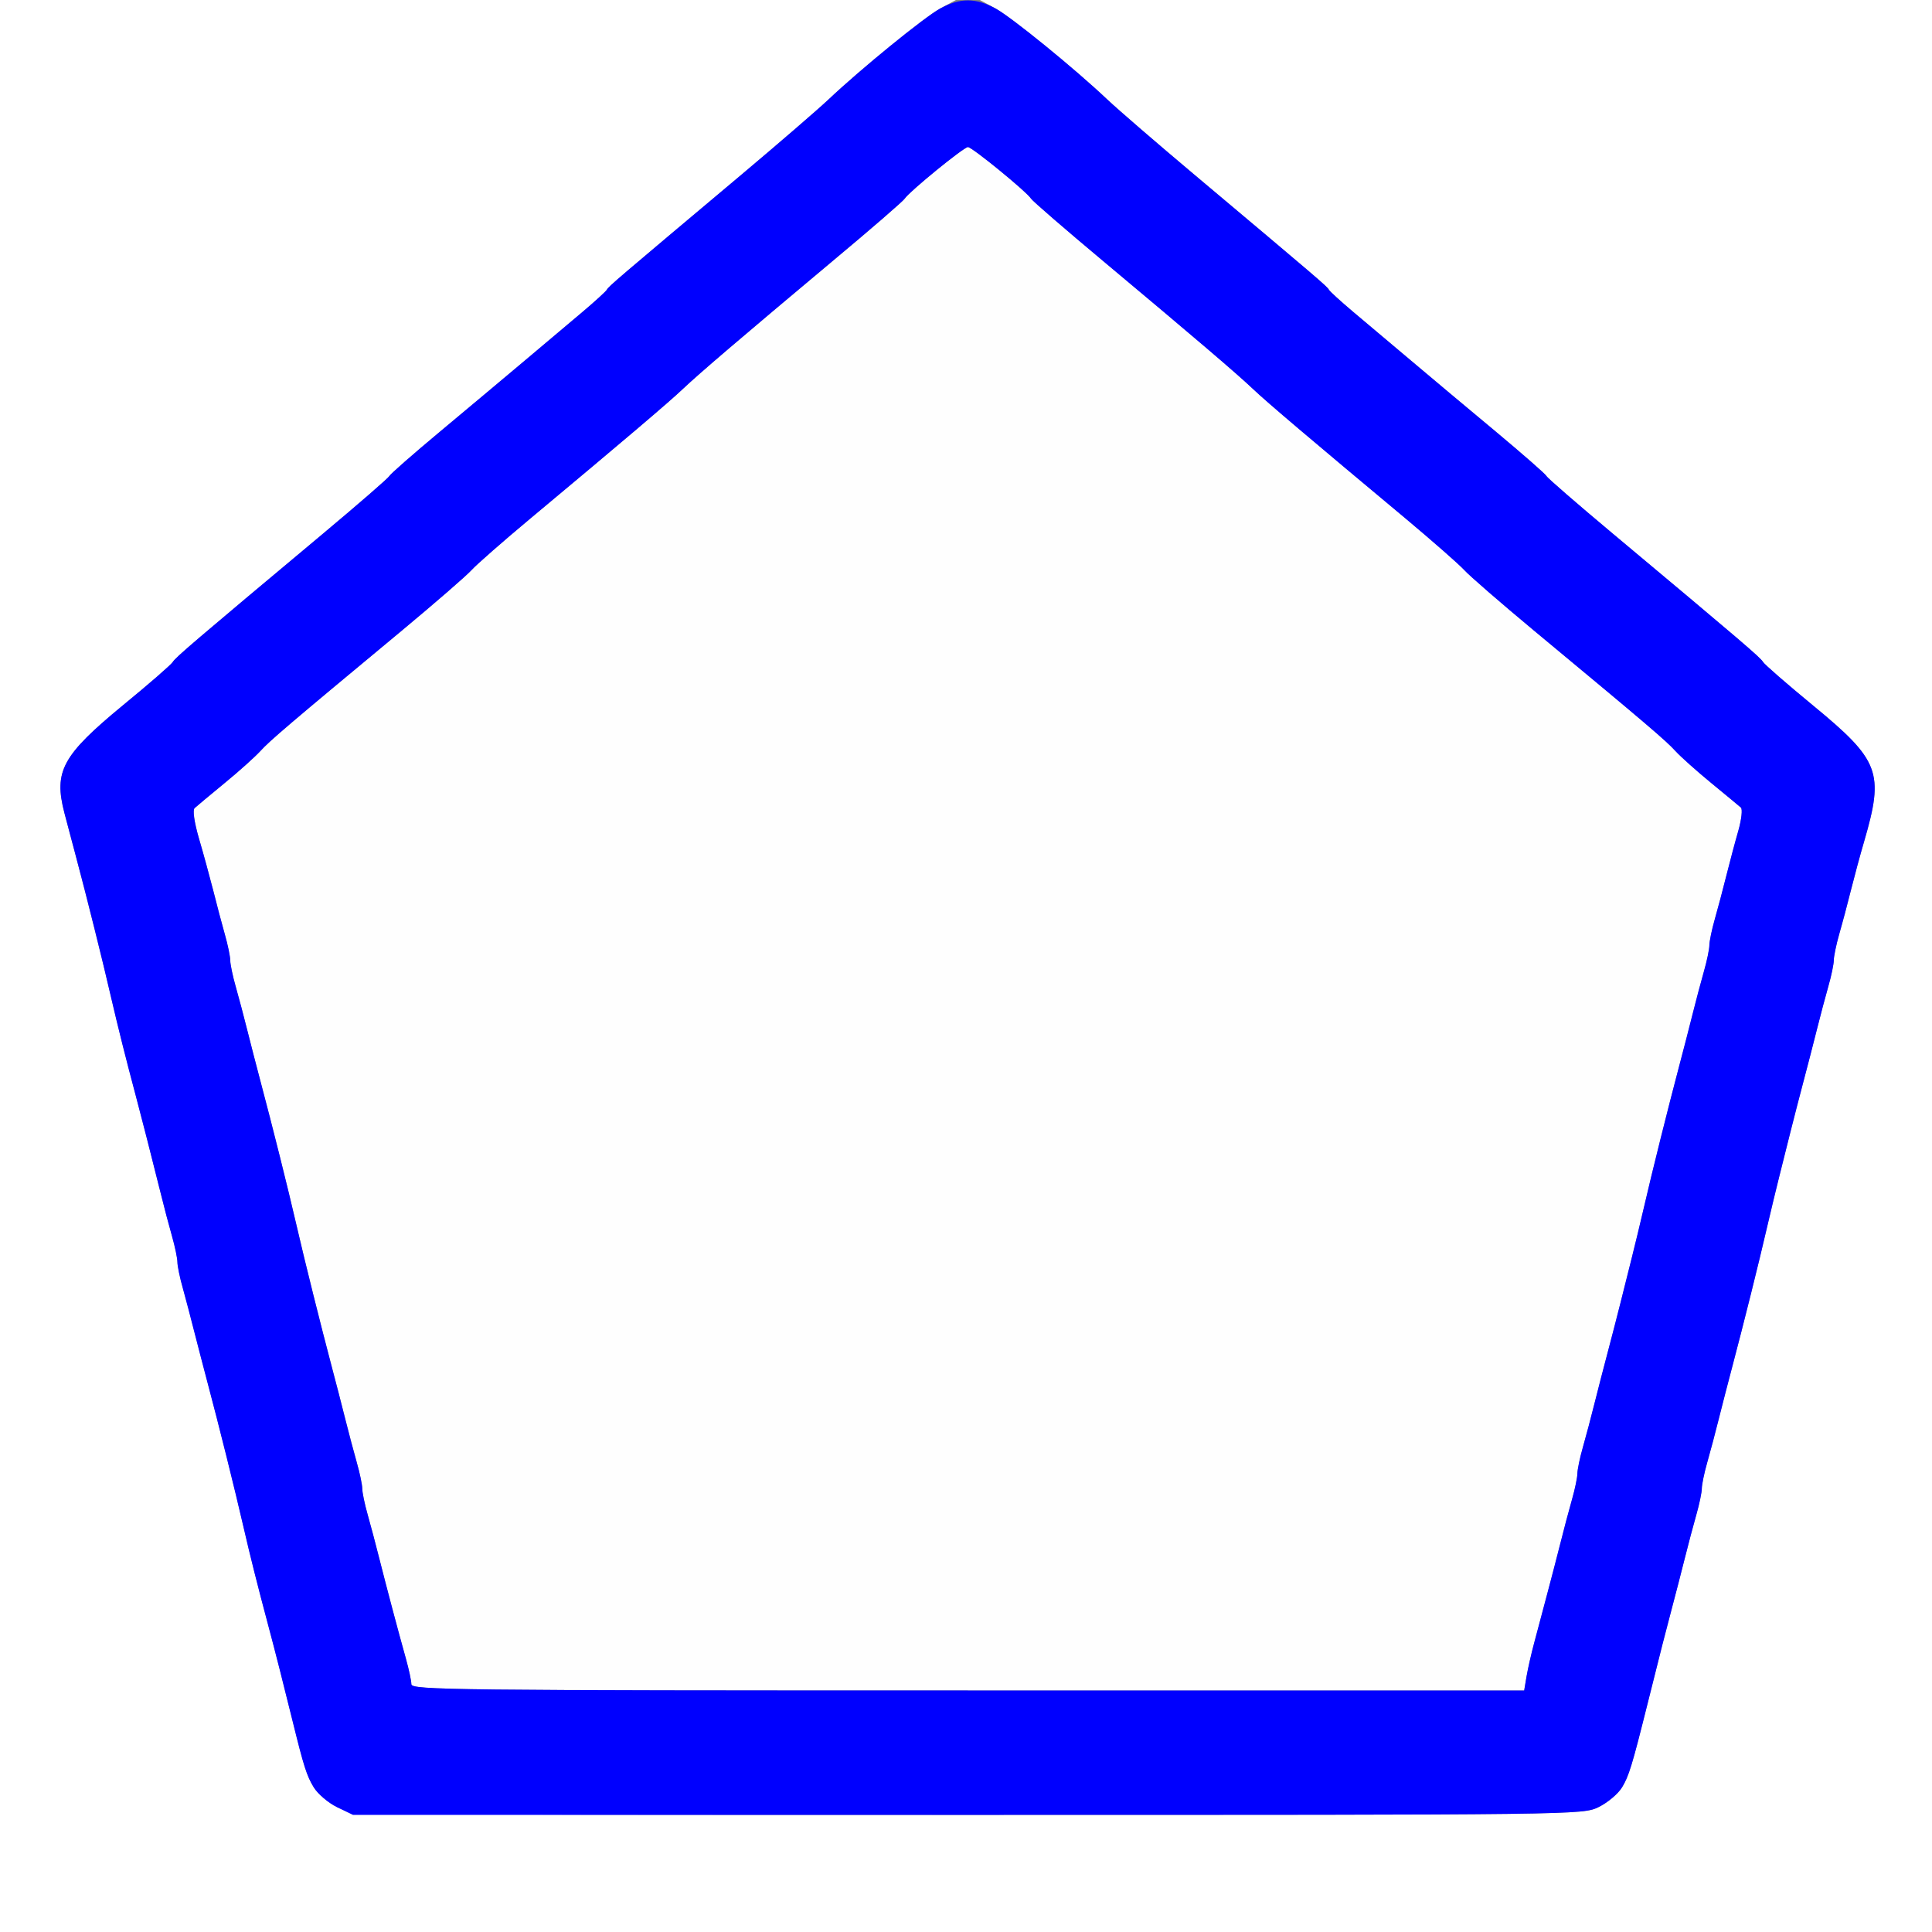 <?xml version="1.0" encoding="UTF-8" standalone="no"?>
<!-- Created with Inkscape (http://www.inkscape.org/) -->

<svg
   xmlns:dc="http://purl.org/dc/elements/1.1/"
   xmlns:cc="http://creativecommons.org/ns#"
   xmlns:rdf="http://www.w3.org/1999/02/22-rdf-syntax-ns#"
   xmlns:svg="http://www.w3.org/2000/svg"
   xmlns="http://www.w3.org/2000/svg"
   xmlns:sodipodi="http://sodipodi.sourceforge.net/DTD/sodipodi-0.dtd"
   xmlns:inkscape="http://www.inkscape.org/namespaces/inkscape"
   version="1.1"
   id="svg2"
   width="16"
   height="16"
   viewBox="0 0 16 16"
   sodipodi:docname="NODE_BOKEH_IMAGE.svg"
   inkscape:version="0.92.4 (5da689c313, 2019-01-14)">
  <rect x="0" y="0" width="16" height="16" fill="#808080" stroke="none"/>
  <defs
     id="defs6" />
  <sodipodi:namedview
     pagecolor="#ffffff"
     bordercolor="#666666"
     borderopacity="1"
     objecttolerance="10"
     gridtolerance="10"
     guidetolerance="10"
     inkscape:pageopacity="0"
     inkscape:pageshadow="2"
     inkscape:window-width="811"
     inkscape:window-height="582"
     id="namedview4"
     showgrid="false"
     inkscape:zoom="14.75"
     inkscape:cx="8"
     inkscape:cy="8"
     inkscape:window-x="0"
     inkscape:window-y="0"
     inkscape:window-maximized="0"
     inkscape:current-layer="svg2" />
  <g
     id="NODE_BOKEH_IMAGE">
    <path
       style="fill:#ffffff;stroke-width:0.031"
       d="M 0,8 V 0 H 3.958 7.916 L 7.787,0.07 C 7.654,0.143 7.133,0.567 6.859,0.826 6.773,0.907 6.45,1.186 6.141,1.446 5.114,2.309 5.036,2.375 5.026,2.399 5.02,2.411 4.931,2.493 4.828,2.58 4.725,2.666 4.507,2.85 4.344,2.988 4.18,3.126 3.864,3.391 3.641,3.577 3.417,3.764 3.23,3.928 3.224,3.943 3.218,3.957 2.972,4.171 2.677,4.418 1.607,5.313 1.453,5.445 1.431,5.482 1.419,5.503 1.234,5.664 1.018,5.841 0.516,6.255 0.444,6.387 0.533,6.731 c 0.018,0.071 0.06,0.227 0.092,0.347 0.032,0.12 0.079,0.303 0.105,0.406 0.026,0.103 0.068,0.272 0.094,0.375 0.026,0.103 0.07,0.286 0.098,0.406 0.057,0.248 0.119,0.494 0.204,0.812 0.054,0.204 0.078,0.297 0.205,0.805 0.027,0.107 0.069,0.267 0.094,0.354 0.025,0.087 0.045,0.185 0.045,0.216 0,0.031 0.02,0.129 0.045,0.216 0.025,0.087 0.068,0.25 0.096,0.362 0.028,0.112 0.077,0.302 0.109,0.422 0.093,0.349 0.224,0.875 0.296,1.188 0.057,0.248 0.119,0.494 0.204,0.812 0.057,0.212 0.109,0.419 0.201,0.789 0.098,0.395 0.12,0.465 0.178,0.56 0.033,0.055 0.121,0.128 0.194,0.164 0.134,0.065 0.139,0.065 5.223,0.065 5.084,0 5.09,-6.2e-5 5.223,-0.065 0.074,-0.036 0.161,-0.109 0.194,-0.164 0.056,-0.092 0.083,-0.18 0.209,-0.685 0.12,-0.48 0.147,-0.586 0.201,-0.789 0.032,-0.12 0.081,-0.31 0.109,-0.422 0.028,-0.112 0.071,-0.275 0.096,-0.362 0.025,-0.087 0.045,-0.185 0.045,-0.216 0,-0.031 0.02,-0.129 0.045,-0.216 0.025,-0.087 0.068,-0.25 0.096,-0.362 0.028,-0.112 0.077,-0.302 0.109,-0.422 0.103,-0.386 0.216,-0.841 0.296,-1.188 0.028,-0.12 0.071,-0.3 0.096,-0.398 0.025,-0.099 0.067,-0.268 0.094,-0.375 0.027,-0.107 0.075,-0.294 0.107,-0.414 0.032,-0.12 0.081,-0.31 0.109,-0.422 0.028,-0.112 0.071,-0.275 0.096,-0.362 0.025,-0.087 0.045,-0.185 0.045,-0.216 0,-0.031 0.02,-0.129 0.045,-0.216 C 15.257,7.65 15.3,7.487 15.328,7.375 15.356,7.263 15.405,7.08 15.438,6.969 15.605,6.396 15.568,6.298 15.013,5.841 14.798,5.664 14.612,5.503 14.6,5.482 14.578,5.445 14.424,5.313 13.354,4.418 13.059,4.171 12.813,3.957 12.807,3.943 12.802,3.928 12.614,3.764 12.391,3.577 12.167,3.391 11.851,3.126 11.688,2.988 11.524,2.85 11.306,2.666 11.203,2.58 11.1,2.493 11.011,2.411 11.005,2.399 10.995,2.375 10.917,2.309 9.891,1.446 9.581,1.186 9.258,0.907 9.173,0.826 8.898,0.567 8.377,0.143 8.244,0.07 L 8.115,0 H 12.058 16 v 8 8 H 8 0 Z"
       id="path823"
       inkscape:connector-curvature="0" />
    <path
       style="fill:#fefefe;stroke-width:0.031"
       d="m 3.406,13.948 c 0,-0.029 -0.02,-0.123 -0.045,-0.211 C 3.295,13.499 3.198,13.135 3.141,12.906 3.113,12.795 3.069,12.632 3.045,12.544 3.02,12.457 3,12.359 3,12.328 3,12.297 2.98,12.2 2.955,12.112 2.931,12.025 2.887,11.862 2.859,11.75 2.831,11.638 2.782,11.448 2.75,11.328 2.657,10.979 2.526,10.453 2.454,10.141 2.383,9.836 2.258,9.334 2.156,8.953 2.124,8.833 2.075,8.643 2.047,8.531 2.019,8.42 1.976,8.257 1.951,8.169 1.926,8.082 1.906,7.984 1.906,7.953 1.906,7.922 1.886,7.825 1.861,7.737 1.837,7.65 1.794,7.487 1.766,7.375 1.737,7.263 1.685,7.07 1.648,6.945 1.608,6.807 1.594,6.707 1.612,6.692 1.628,6.677 1.739,6.585 1.859,6.486 1.98,6.387 2.113,6.267 2.156,6.22 2.234,6.134 2.386,6.004 3.328,5.222 3.603,4.993 3.863,4.768 3.906,4.72 3.949,4.673 4.167,4.482 4.391,4.295 5.158,3.655 5.543,3.328 5.654,3.222 5.789,3.094 6.139,2.795 6.898,2.16 7.212,1.898 7.479,1.666 7.492,1.646 7.529,1.587 7.981,1.218 8.016,1.218 c 0.035,0 0.486,0.369 0.524,0.427 0.013,0.021 0.28,0.252 0.594,0.514 0.759,0.635 1.109,0.934 1.244,1.062 0.111,0.106 0.497,0.433 1.264,1.073 0.223,0.186 0.441,0.378 0.484,0.425 0.043,0.047 0.303,0.273 0.578,0.502 0.942,0.782 1.094,0.912 1.172,0.998 0.043,0.047 0.177,0.167 0.297,0.266 0.12,0.099 0.231,0.19 0.245,0.203 0.014,0.013 0.005,0.098 -0.021,0.191 -0.026,0.092 -0.07,0.259 -0.099,0.371 -0.028,0.112 -0.071,0.275 -0.096,0.362 -0.025,0.087 -0.045,0.185 -0.045,0.216 0,0.031 -0.02,0.129 -0.045,0.216 -0.025,0.087 -0.068,0.25 -0.096,0.362 -0.028,0.112 -0.077,0.302 -0.109,0.422 -0.093,0.349 -0.224,0.875 -0.296,1.188 -0.028,0.12 -0.071,0.3 -0.096,0.398 -0.025,0.099 -0.067,0.268 -0.094,0.375 -0.027,0.107 -0.075,0.294 -0.107,0.414 -0.032,0.12 -0.081,0.31 -0.109,0.422 -0.028,0.112 -0.071,0.275 -0.096,0.362 -0.025,0.087 -0.045,0.185 -0.045,0.216 0,0.031 -0.02,0.129 -0.045,0.216 -0.025,0.087 -0.068,0.25 -0.096,0.362 -0.028,0.112 -0.079,0.309 -0.114,0.438 -0.034,0.129 -0.081,0.305 -0.104,0.391 -0.023,0.086 -0.051,0.209 -0.062,0.273 L 12.622,14 H 8.014 C 3.739,14 3.406,13.996 3.406,13.948 Z"
       id="path821"
       inkscape:connector-curvature="0" />
    <path
       style="fill:#0000fe;stroke-width:0.031"
       d="M 2.79,14.966 C 2.717,14.93 2.631,14.856 2.598,14.802 2.54,14.707 2.515,14.629 2.422,14.25 2.355,13.977 2.282,13.689 2.219,13.453 2.134,13.135 2.072,12.889 2.015,12.641 1.943,12.328 1.812,11.802 1.719,11.453 1.687,11.333 1.638,11.143 1.609,11.031 1.581,10.92 1.538,10.757 1.514,10.669 1.489,10.582 1.469,10.484 1.469,10.453 1.469,10.422 1.449,10.325 1.424,10.237 1.399,10.15 1.358,9.994 1.333,9.891 1.249,9.556 1.184,9.301 1.125,9.078 1.04,8.76 0.979,8.514 0.921,8.266 0.841,7.919 0.728,7.464 0.625,7.078 0.593,6.958 0.552,6.801 0.533,6.731 0.444,6.387 0.516,6.255 1.018,5.841 1.234,5.664 1.419,5.503 1.431,5.482 1.453,5.445 1.607,5.313 2.677,4.418 2.972,4.171 3.218,3.957 3.224,3.943 3.23,3.928 3.417,3.764 3.641,3.577 3.864,3.391 4.18,3.126 4.344,2.988 4.507,2.85 4.725,2.666 4.828,2.58 4.931,2.493 5.02,2.411 5.026,2.399 5.036,2.375 5.114,2.309 6.141,1.446 6.45,1.186 6.773,0.907 6.859,0.826 7.133,0.567 7.654,0.143 7.787,0.07 c 0.163,-0.089 0.294,-0.089 0.457,0 0.133,0.072 0.654,0.496 0.928,0.756 0.086,0.081 0.409,0.36 0.718,0.62 1.027,0.863 1.104,0.929 1.115,0.953 0.006,0.013 0.095,0.094 0.198,0.181 0.103,0.087 0.321,0.27 0.484,0.408 0.163,0.138 0.48,0.403 0.703,0.589 0.223,0.186 0.411,0.351 0.417,0.365 0.006,0.015 0.252,0.228 0.547,0.475 1.07,0.895 1.224,1.027 1.246,1.064 0.012,0.021 0.198,0.183 0.413,0.36 0.555,0.457 0.592,0.554 0.425,1.127 -0.033,0.112 -0.082,0.295 -0.11,0.406 -0.028,0.112 -0.071,0.275 -0.096,0.362 -0.025,0.087 -0.045,0.185 -0.045,0.216 0,0.031 -0.02,0.129 -0.045,0.216 -0.025,0.087 -0.068,0.25 -0.096,0.362 -0.028,0.112 -0.077,0.302 -0.109,0.422 -0.032,0.12 -0.08,0.307 -0.107,0.414 -0.027,0.107 -0.069,0.276 -0.094,0.375 -0.025,0.099 -0.068,0.278 -0.096,0.398 -0.072,0.313 -0.204,0.839 -0.296,1.188 -0.032,0.12 -0.081,0.31 -0.109,0.422 -0.028,0.112 -0.071,0.275 -0.096,0.362 -0.025,0.087 -0.045,0.185 -0.045,0.216 0,0.031 -0.02,0.129 -0.045,0.216 -0.025,0.087 -0.068,0.25 -0.096,0.362 -0.028,0.112 -0.077,0.302 -0.109,0.422 -0.054,0.203 -0.081,0.309 -0.201,0.789 -0.126,0.505 -0.154,0.594 -0.209,0.685 -0.033,0.055 -0.121,0.128 -0.194,0.164 -0.134,0.065 -0.139,0.065 -5.225,0.065 l -5.092,-2.4e-5 z m 9.852,-1.083 c 0.011,-0.064 0.039,-0.188 0.062,-0.273 0.023,-0.086 0.07,-0.262 0.104,-0.391 0.034,-0.129 0.086,-0.326 0.114,-0.438 0.028,-0.112 0.071,-0.275 0.096,-0.362 0.025,-0.087 0.045,-0.185 0.045,-0.216 0,-0.031 0.02,-0.129 0.045,-0.216 0.025,-0.087 0.068,-0.25 0.096,-0.362 0.028,-0.112 0.077,-0.302 0.109,-0.422 0.032,-0.12 0.08,-0.307 0.107,-0.414 0.027,-0.107 0.069,-0.276 0.094,-0.375 0.025,-0.099 0.068,-0.278 0.096,-0.398 0.072,-0.313 0.204,-0.839 0.296,-1.188 0.032,-0.12 0.081,-0.31 0.109,-0.422 0.028,-0.112 0.071,-0.275 0.096,-0.362 0.025,-0.087 0.045,-0.185 0.045,-0.216 0,-0.031 0.02,-0.129 0.045,-0.216 0.025,-0.087 0.068,-0.25 0.096,-0.362 0.028,-0.112 0.072,-0.279 0.099,-0.371 0.026,-0.092 0.036,-0.178 0.021,-0.191 -0.014,-0.013 -0.125,-0.104 -0.245,-0.203 C 14.052,6.387 13.918,6.267 13.875,6.22 13.797,6.134 13.645,6.004 12.703,5.222 12.428,4.993 12.168,4.768 12.125,4.72 12.082,4.673 11.864,4.482 11.641,4.295 10.874,3.655 10.488,3.328 10.377,3.222 10.242,3.094 9.892,2.795 9.133,2.16 8.82,1.898 8.552,1.666 8.539,1.646 8.502,1.587 8.05,1.218 8.016,1.218 c -0.035,0 -0.486,0.369 -0.524,0.427 -0.013,0.021 -0.28,0.252 -0.594,0.514 C 6.139,2.795 5.789,3.094 5.654,3.222 5.543,3.328 5.158,3.655 4.391,4.295 4.167,4.482 3.949,4.673 3.906,4.72 3.863,4.768 3.603,4.993 3.328,5.222 2.386,6.004 2.234,6.134 2.156,6.22 2.113,6.267 1.98,6.387 1.859,6.486 1.739,6.585 1.628,6.677 1.612,6.692 1.594,6.707 1.608,6.807 1.648,6.945 1.685,7.07 1.737,7.263 1.766,7.375 c 0.028,0.112 0.071,0.275 0.096,0.362 0.025,0.087 0.045,0.185 0.045,0.216 0,0.031 0.02,0.129 0.045,0.216 0.025,0.087 0.068,0.25 0.096,0.362 0.028,0.112 0.077,0.302 0.109,0.422 0.101,0.381 0.227,0.883 0.297,1.188 0.072,0.313 0.204,0.839 0.296,1.188 0.032,0.12 0.081,0.31 0.109,0.422 0.028,0.112 0.071,0.275 0.096,0.362 C 2.98,12.2 3,12.297 3,12.328 c 0,0.031 0.02,0.129 0.045,0.216 0.025,0.087 0.068,0.25 0.096,0.362 0.058,0.229 0.154,0.593 0.221,0.831 0.024,0.087 0.045,0.182 0.045,0.211 0,0.048 0.333,0.052 4.608,0.052 h 4.608 z"
       id="path819"
       inkscape:connector-curvature="0" />
  </g>
</svg>
